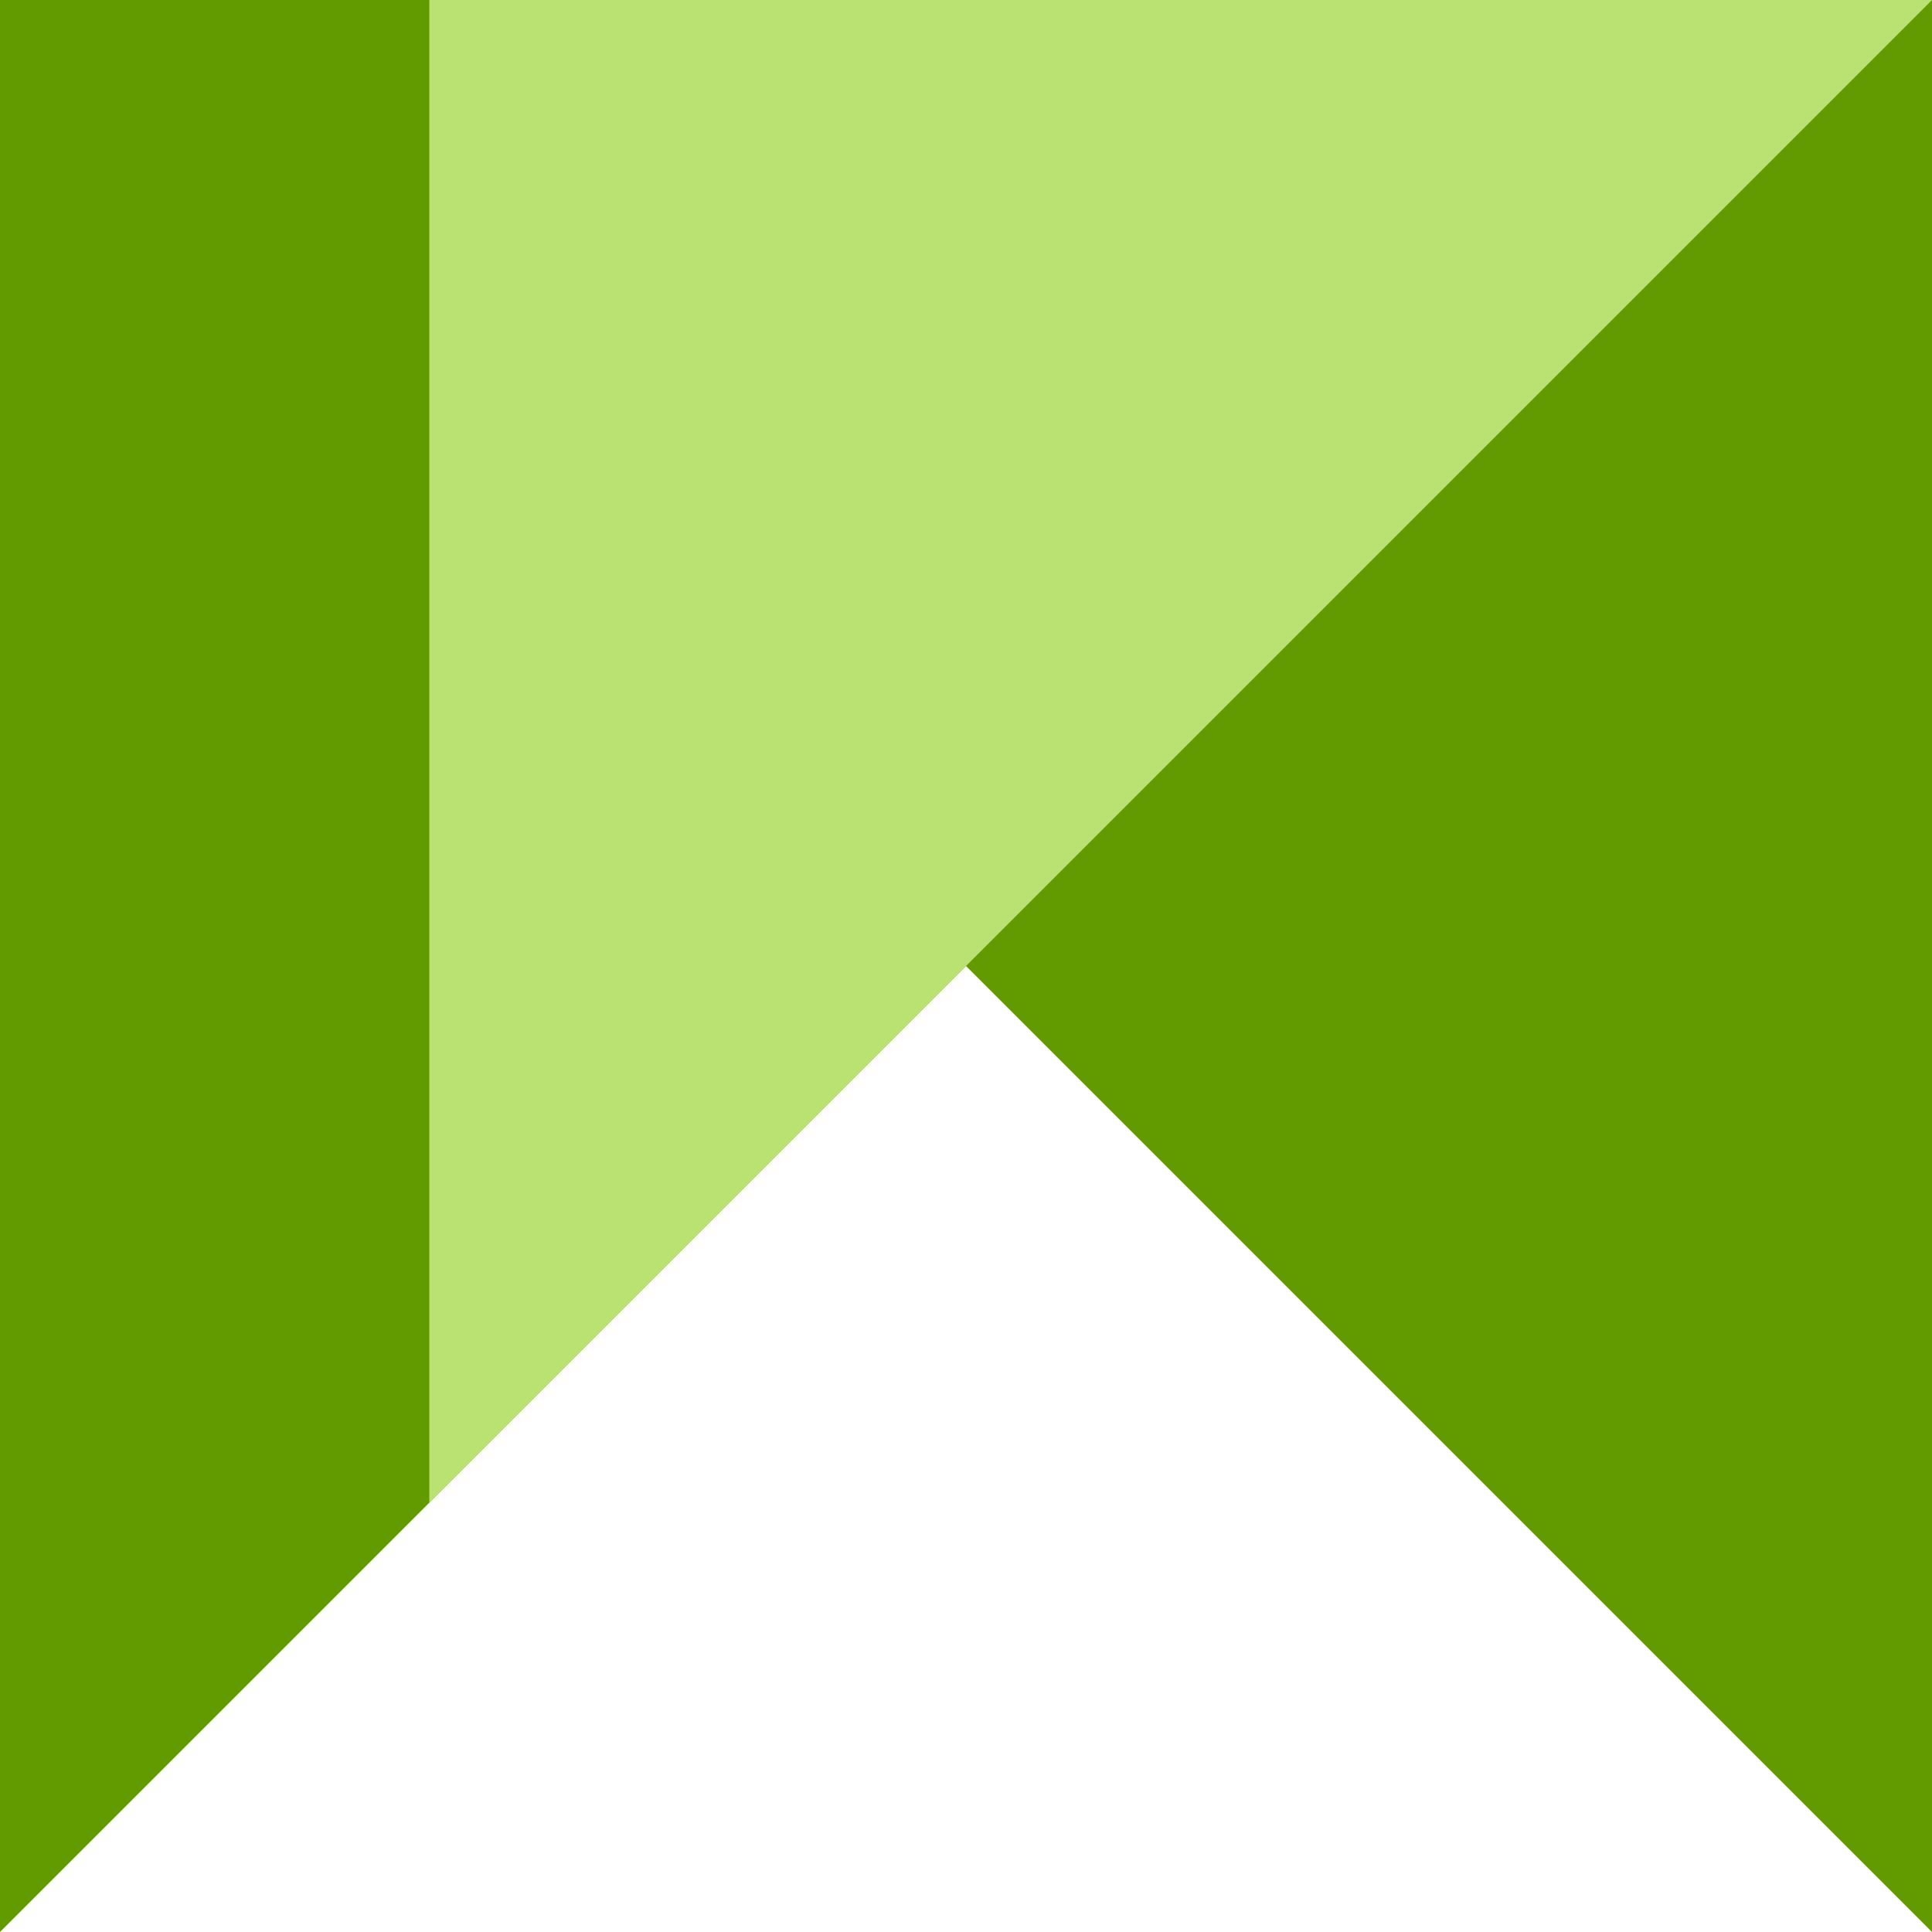 <svg width="18" height="18" viewBox="0 0 18 18" fill="none" xmlns="http://www.w3.org/2000/svg">
<path d="M18 0H0V9V18L9 9L18 0Z" fill="#629B00"/>
<path d="M0 0H18V9V18L9 9L0 0Z" fill="#629B00"/>
<path d="M18 0H4V5V14L13 5L18 0Z" fill="#B9E273"/>
</svg>

